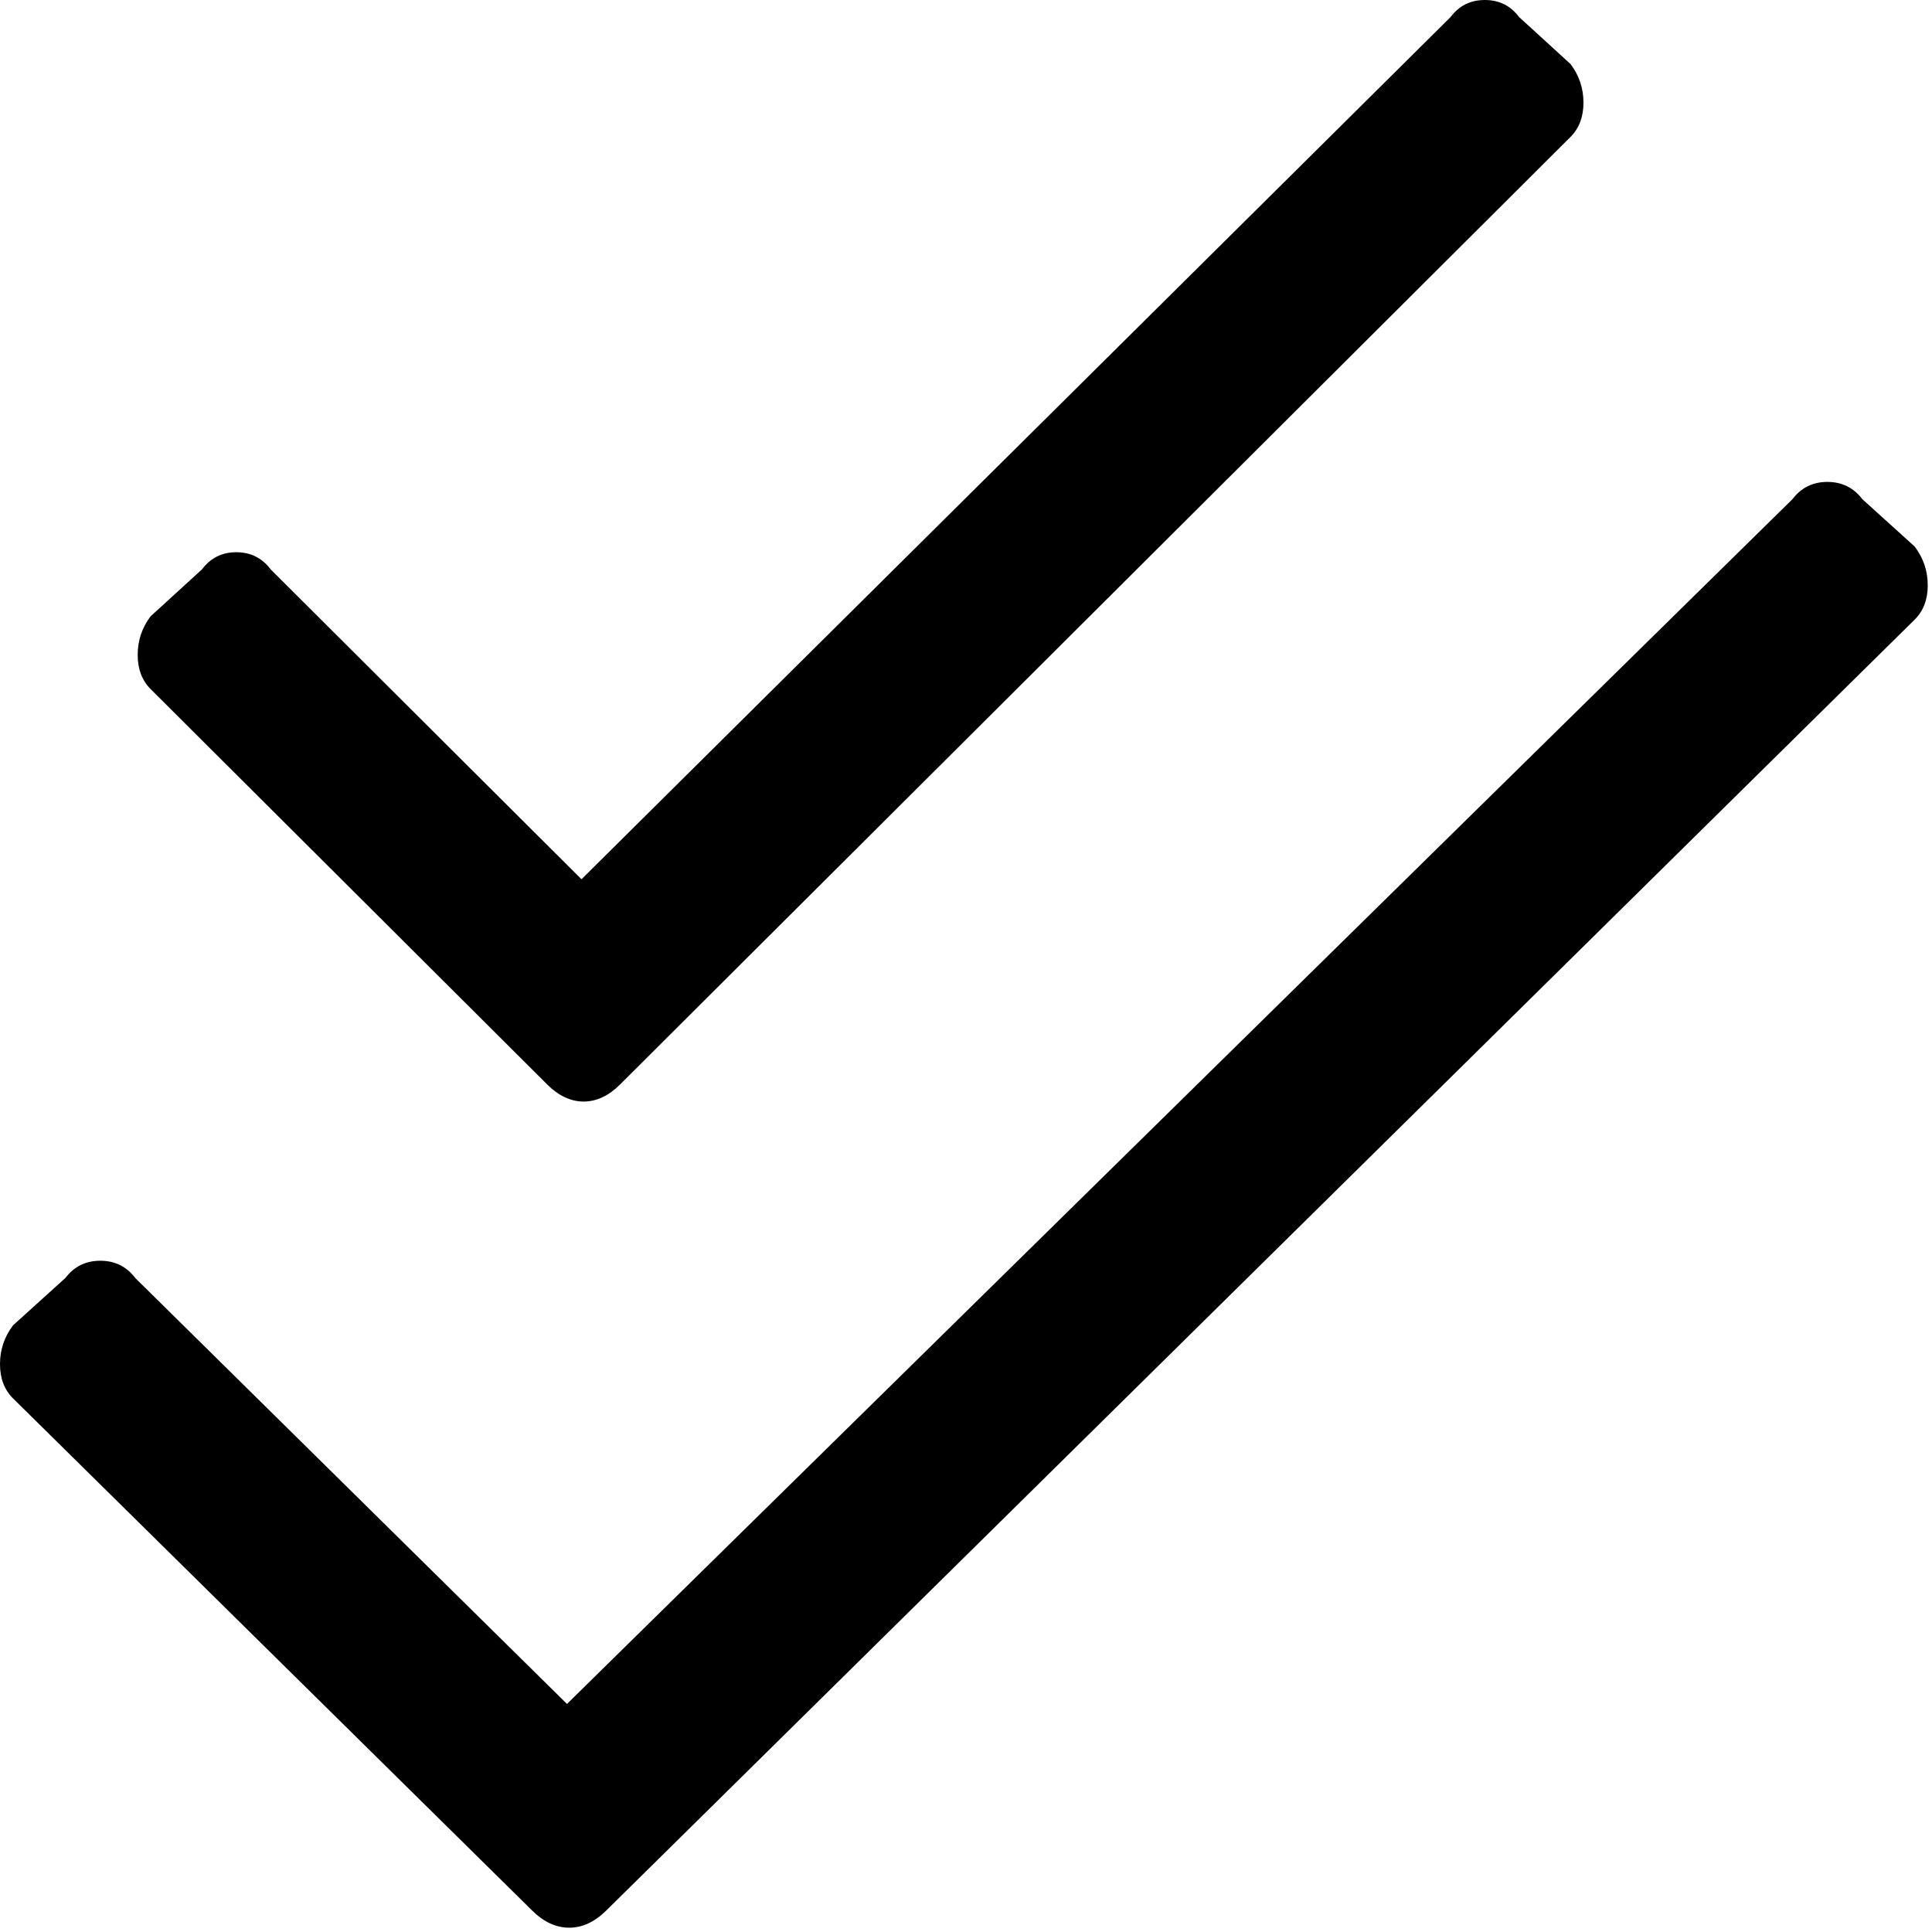 <svg xmlns="http://www.w3.org/2000/svg" width="150" height="150" viewBox="0 0 150 150">
    <defs>
        <filter id="prefix__a">
            <feColorMatrix in="SourceGraphic" values="0 0 0 0 1 0 0 0 0 1 0 0 0 0 1 0 0 0 1 0"/>
        </filter>
    </defs>
    <g fill="none" fill-rule="evenodd" filter="url(#prefix__a)" transform="translate(-113 -240)">
        <path fill="#000" fill-rule="nonzero" d="M261.65 282.428l-4.062-3.675c-.678-.892-1.577-1.337-2.71-1.337-1.132 0-2.03.445-2.709 1.337l-95.148 93.541-33.524-33.074c-.679-.891-1.577-1.336-2.71-1.336-1.132 0-2.03.445-2.709 1.336l-4.062 3.675c-.679.892-1.016 1.895-1.016 3.007s.337 2.004 1.016 2.673l40.296 39.755c.898.892 1.86 1.336 2.88 1.336 1.018 0 1.977-.444 2.88-1.336l101.582-100.223c.678-.668 1.015-1.56 1.015-2.673 0-1.112-.34-2.114-1.019-3.006zm-106.166 41.77c.886.884 1.831 1.325 2.83 1.325.999 0 1.944-.44 2.83-1.326l73.797-73.573c.665-.669.999-1.554.999-2.66 0-1.105-.334-2.101-.999-2.986l-3.996-3.652c-.664-.885-1.55-1.326-2.662-1.326-1.113 0-1.998.441-2.663 1.326l-67.473 66.939-24.137-24.063c-.665-.886-1.55-1.327-2.663-1.327-1.112 0-1.997.441-2.662 1.327l-3.996 3.651c-.665.885-.999 1.88-.999 2.987 0 1.105.334 1.99 1 2.656l30.794 30.701z"/>
    </g>
</svg>
